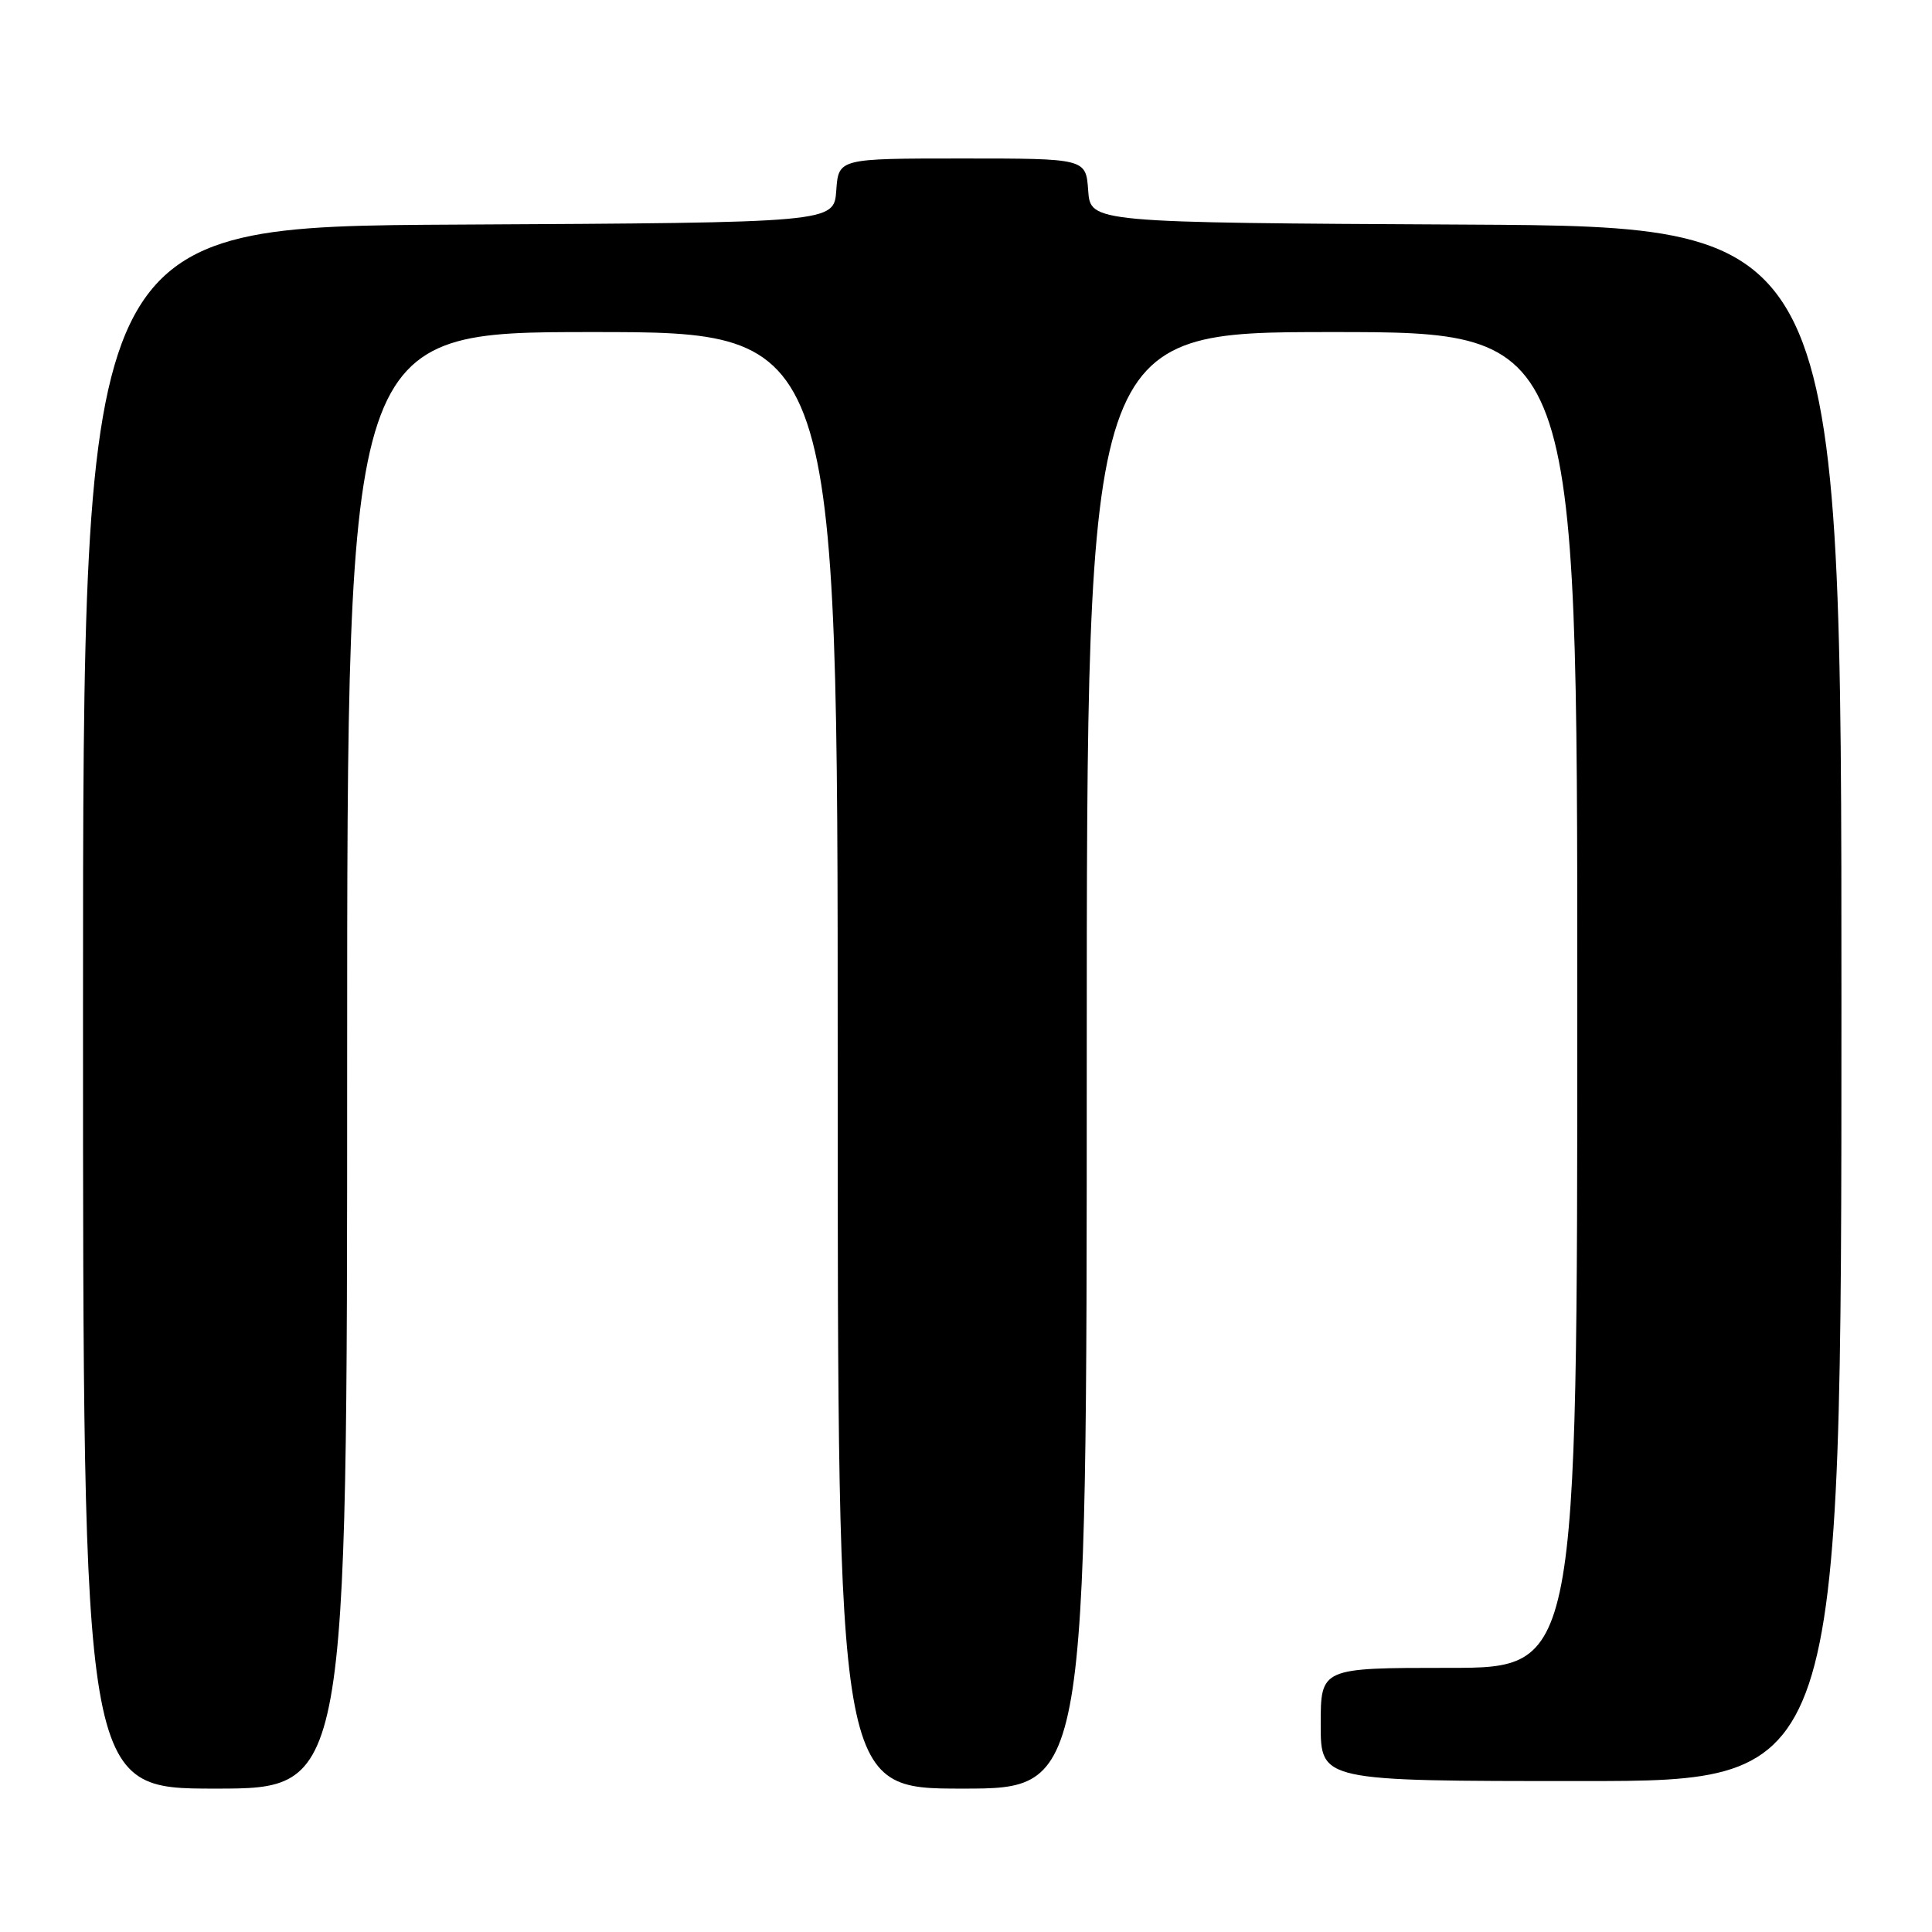 <?xml version="1.0" encoding="UTF-8" standalone="no"?>
<!DOCTYPE svg PUBLIC "-//W3C//DTD SVG 1.1//EN" "http://www.w3.org/Graphics/SVG/1.1/DTD/svg11.dtd" >
<svg xmlns="http://www.w3.org/2000/svg" xmlns:xlink="http://www.w3.org/1999/xlink" version="1.1" viewBox="0 0 256 256">
 <g >
 <path fill="currentColor"
d=" M 46.00 140.50 C 46.00 44.00 46.00 44.00 78.50 44.00 C 111.00 44.00 111.00 44.00 111.00 140.50 C 111.00 237.00 111.00 237.00 127.50 237.00 C 144.00 237.00 144.00 237.00 144.00 140.50 C 144.00 44.00 144.00 44.00 176.50 44.00 C 209.00 44.00 209.00 44.00 209.00 132.50 C 209.00 221.00 209.00 221.00 192.00 221.00 C 175.00 221.00 175.00 221.00 175.00 228.50 C 175.00 236.00 175.00 236.00 209.50 236.00 C 244.00 236.00 244.00 236.00 244.00 133.01 C 244.00 30.02 244.00 30.02 194.25 29.76 C 144.50 29.50 144.50 29.50 144.19 25.25 C 143.89 21.00 143.89 21.00 127.50 21.00 C 111.11 21.00 111.11 21.00 110.81 25.25 C 110.50 29.50 110.50 29.50 60.75 29.76 C 11.00 30.02 11.00 30.02 11.00 133.51 C 11.00 237.00 11.00 237.00 28.50 237.00 C 46.00 237.00 46.00 237.00 46.00 140.50 Z "/>
</g>
</svg>